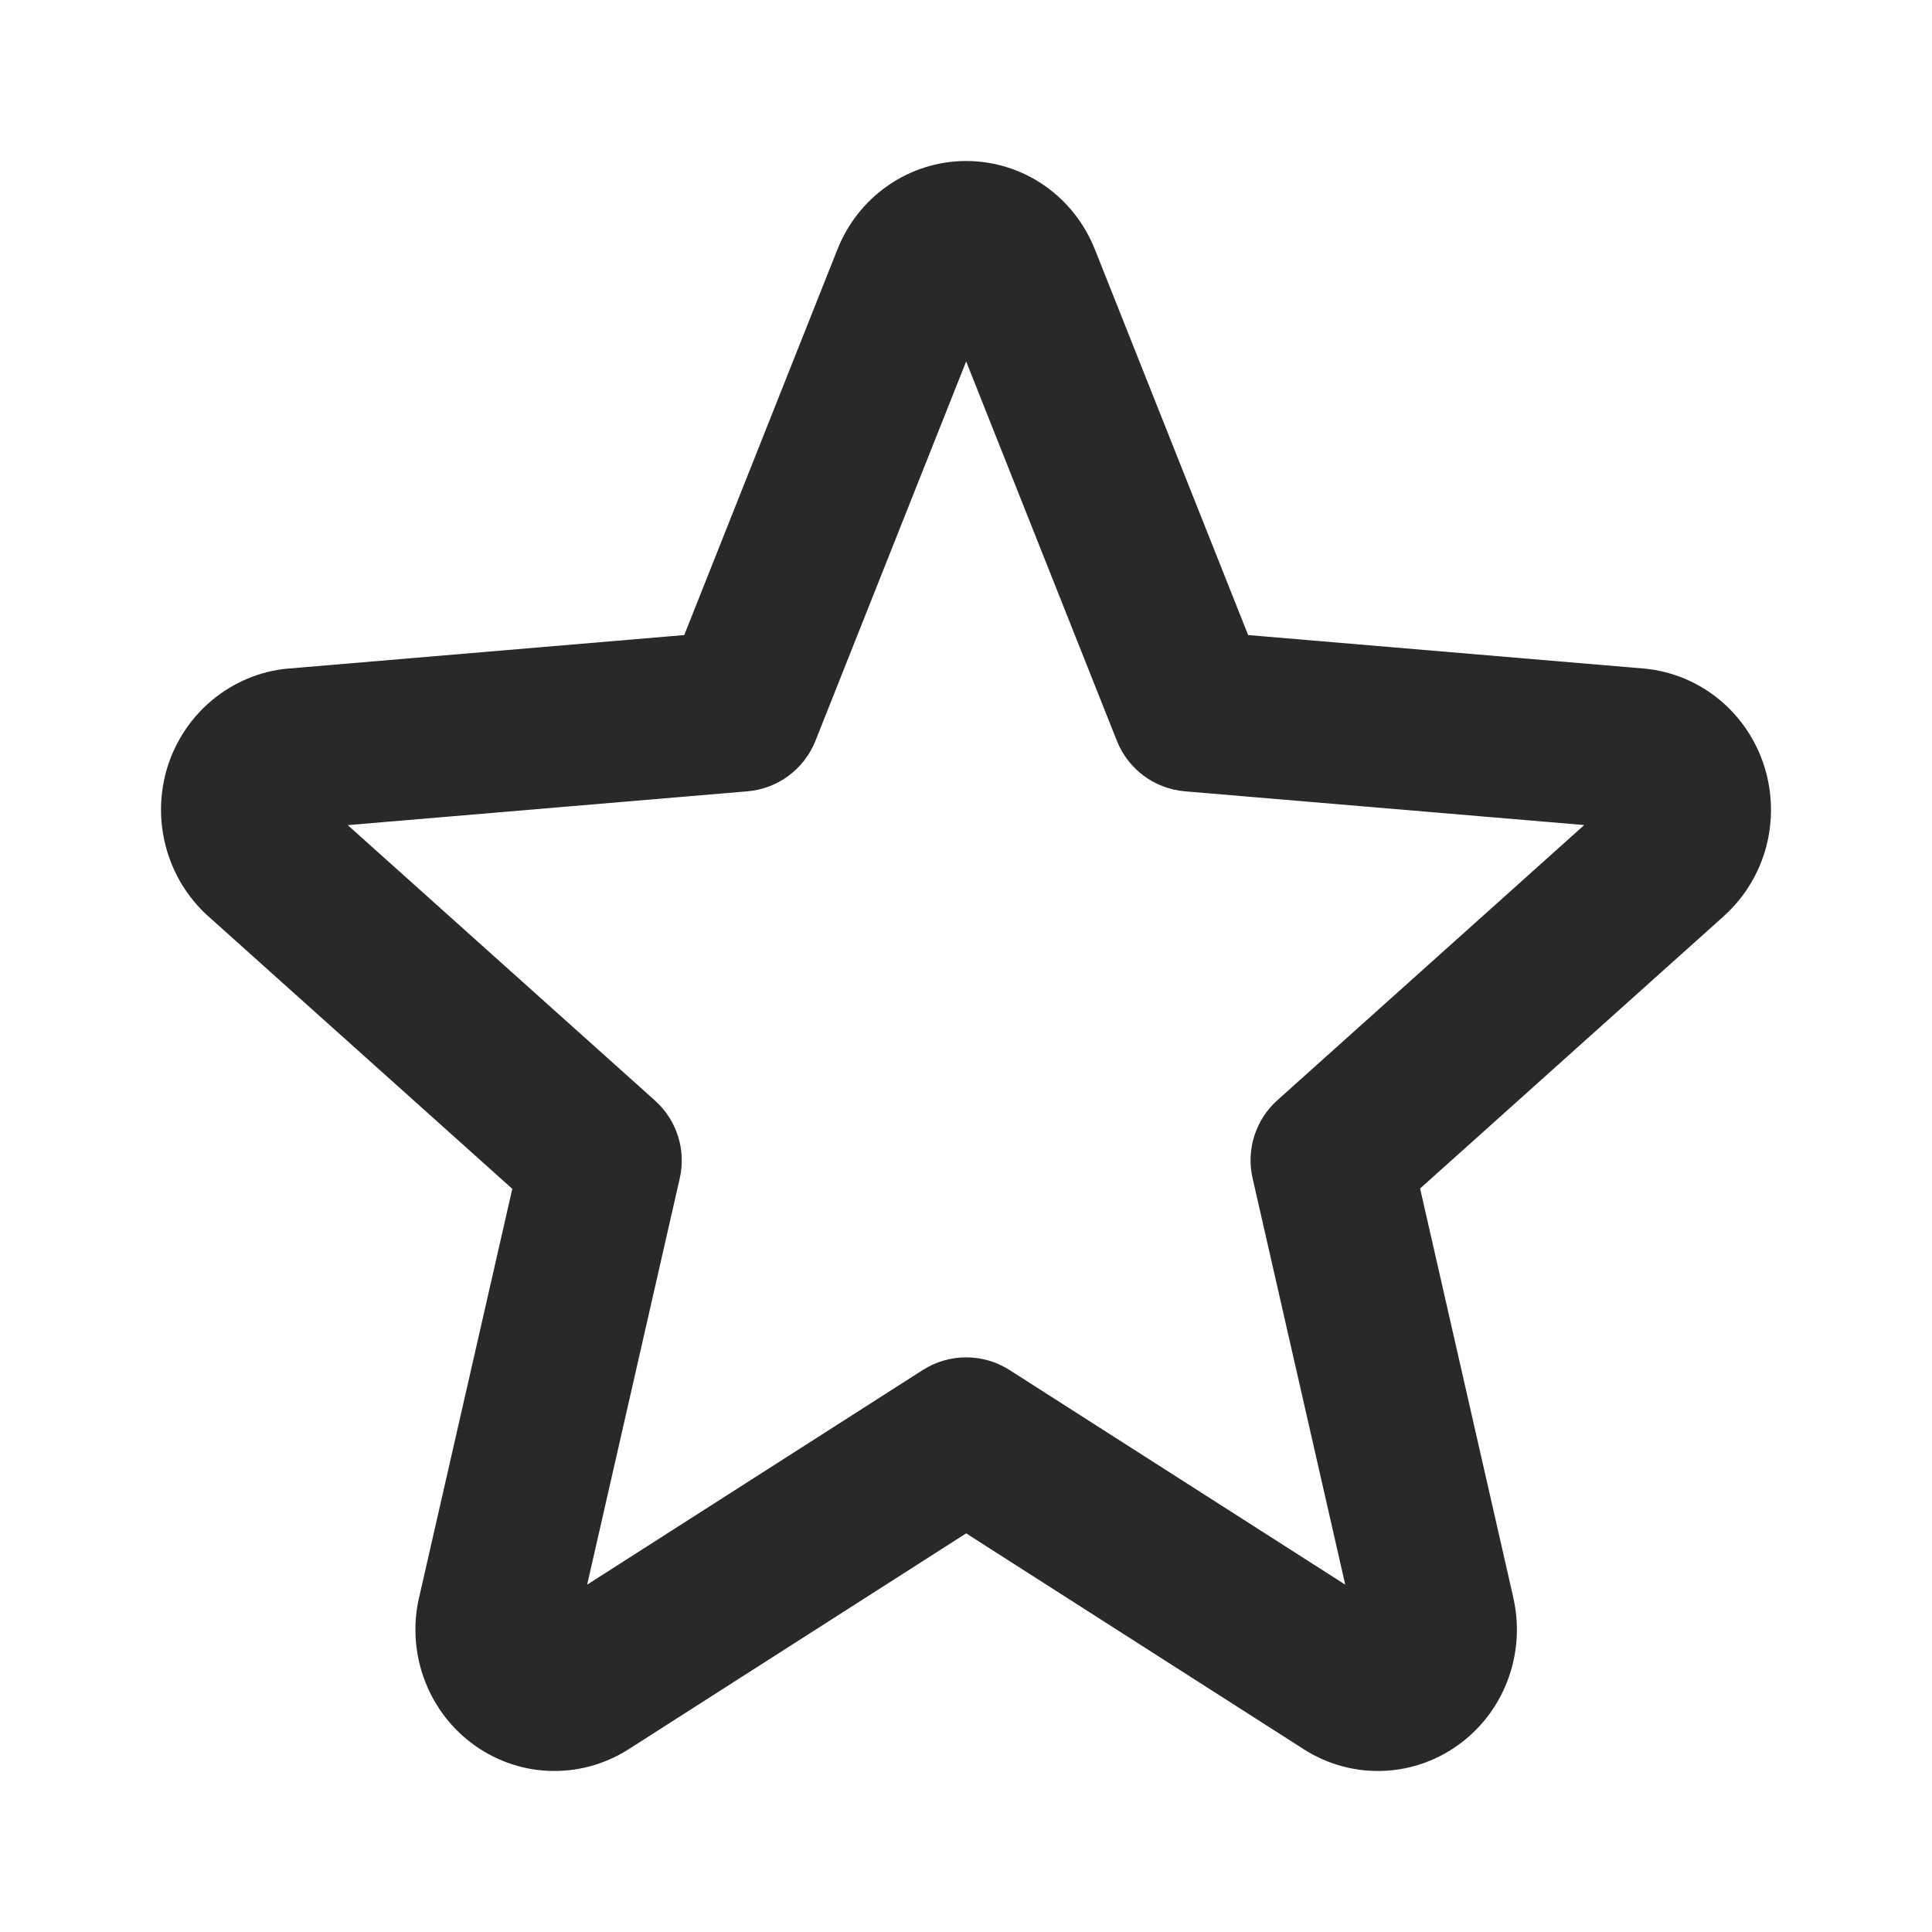 <svg width="24" height="24" viewBox="0 0 24 24" fill="none" xmlns="http://www.w3.org/2000/svg">
<path fill-rule="evenodd" clip-rule="evenodd" d="M11.026 2.308C11.311 2.109 11.651 2 12.002 2C12.354 2 12.694 2.109 12.979 2.308C13.262 2.506 13.477 2.784 13.602 3.101C13.603 3.101 13.603 3.102 13.603 3.103L15.505 7.889L20.433 8.306C20.779 8.34 21.103 8.478 21.366 8.697C21.628 8.916 21.819 9.206 21.919 9.527C22.019 9.848 22.026 10.192 21.941 10.517C21.855 10.842 21.677 11.14 21.425 11.37L21.419 11.376L17.641 14.764L18.797 19.837C18.797 19.838 18.797 19.839 18.797 19.84C18.874 20.169 18.855 20.514 18.743 20.834C18.631 21.155 18.427 21.44 18.152 21.649C17.877 21.859 17.543 21.983 17.193 21.998C16.843 22.014 16.499 21.921 16.206 21.736L16.201 21.733L12.002 19.048L7.799 21.736C7.505 21.921 7.161 22.014 6.811 21.998C6.461 21.983 6.128 21.859 5.852 21.649C5.577 21.44 5.374 21.155 5.261 20.834C5.149 20.514 5.13 20.169 5.207 19.84C5.207 19.839 5.208 19.838 5.208 19.837L6.364 14.768L2.586 11.381C2.33 11.151 2.15 10.852 2.062 10.525C1.974 10.198 1.98 9.853 2.08 9.529C2.181 9.206 2.373 8.914 2.638 8.695C2.903 8.475 3.23 8.337 3.577 8.305L3.584 8.305L8.5 7.889L10.402 3.1C10.527 2.784 10.742 2.506 11.026 2.308ZM12.002 4.49L13.874 9.202C14.014 9.555 14.341 9.798 14.719 9.83L19.68 10.249L15.867 13.668C15.597 13.911 15.479 14.281 15.56 14.635L16.711 19.685L12.541 17.019C12.213 16.809 11.792 16.809 11.463 17.019L7.294 19.685L8.444 14.639C8.525 14.285 8.408 13.915 8.137 13.672L4.32 10.25L9.285 9.83C9.663 9.798 9.99 9.555 10.13 9.202L12.002 4.49Z" fill="#292929"/>
</svg>
